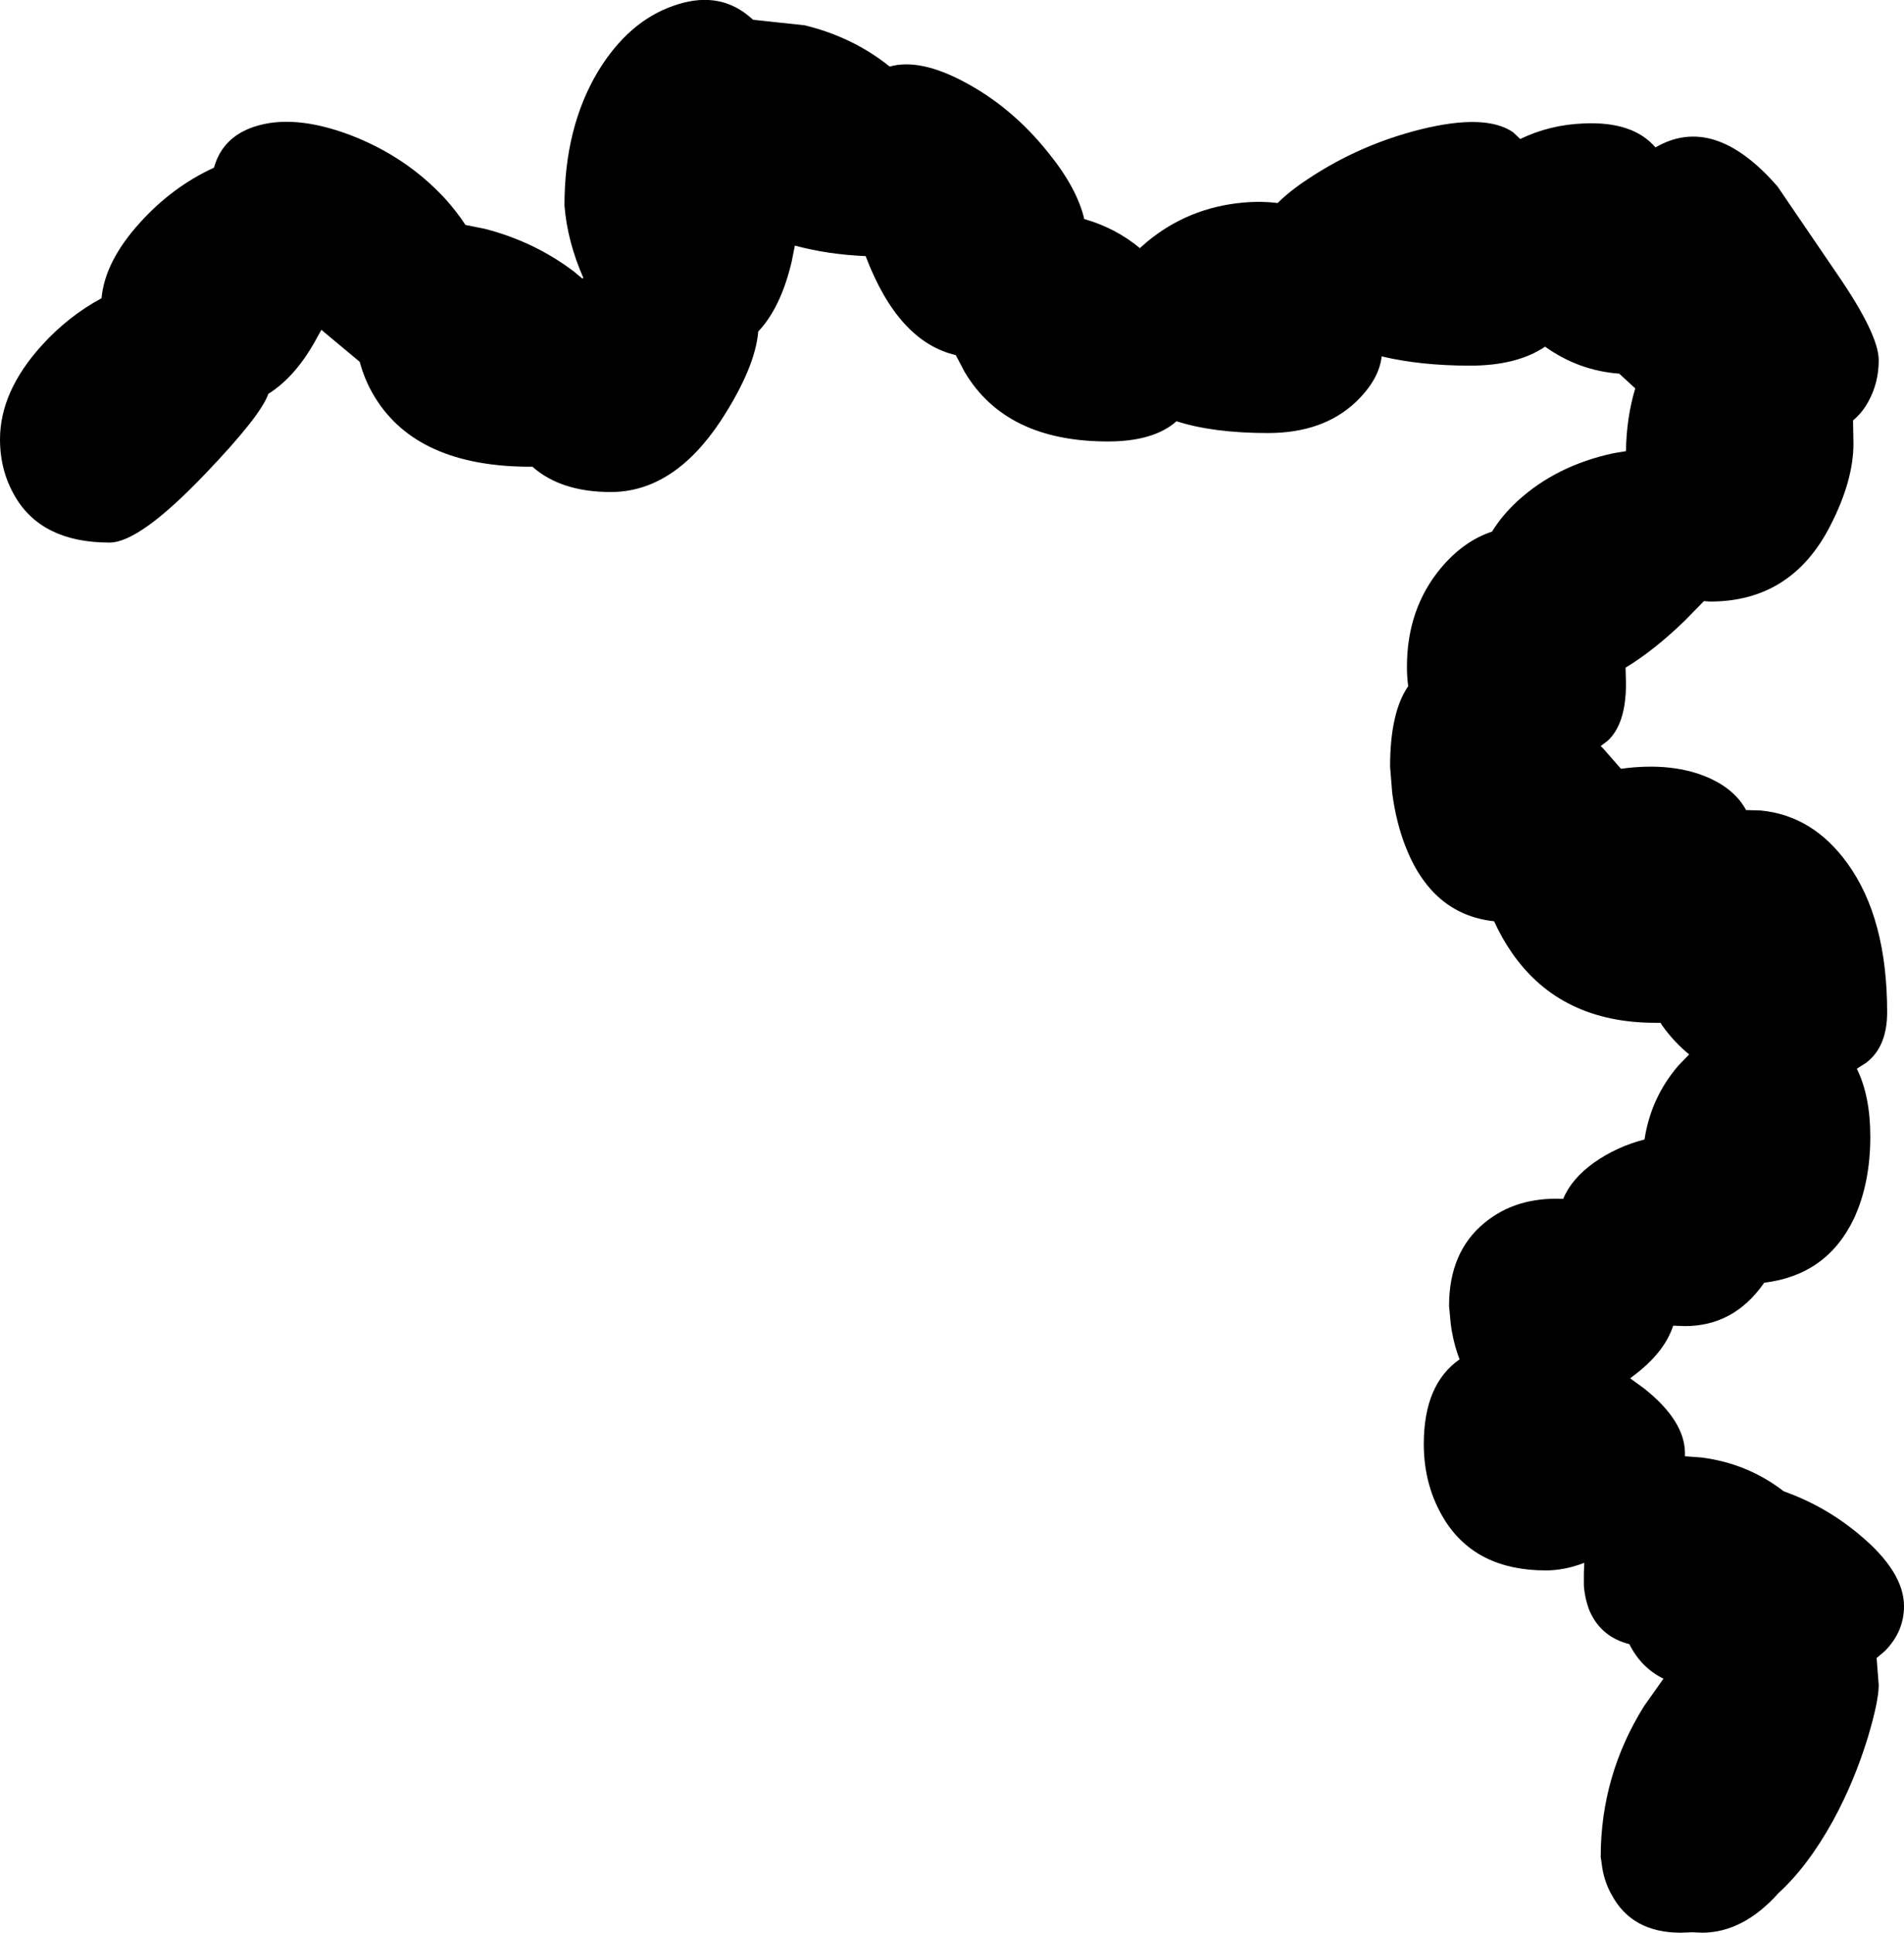 <?xml version="1.0" encoding="UTF-8" standalone="no"?>
<svg xmlns:xlink="http://www.w3.org/1999/xlink" height="229.4px" width="226.0px" xmlns="http://www.w3.org/2000/svg">
  <g transform="matrix(1.0, 0.0, 0.0, 1.0, 151.0, 19.4)">
    <path d="M37.05 -4.75 Q42.85 -5.0 45.5 -1.9 52.45 -5.95 60.0 2.75 L67.05 13.1 Q72.0 20.3 72.0 23.35 72.0 26.05 70.75 28.3 70.0 29.65 68.95 30.5 L69.0 33.25 Q69.0 37.65 66.25 43.0 61.65 52.0 52.0 52.0 L51.25 51.95 49.0 54.25 Q45.4 57.75 41.95 59.85 L42.0 61.75 Q42.0 66.55 39.8 68.55 L39.0 69.15 39.3 69.45 41.4 71.85 Q47.6 71.0 52.0 73.0 55.0 74.4 56.25 76.75 L58.0 76.8 Q64.2 77.4 68.3 83.1 73.0 89.6 73.0 100.75 73.0 104.85 70.5 106.75 L69.4 107.45 Q71.0 110.7 71.0 115.5 71.0 121.05 69.05 125.25 65.85 131.95 58.4 132.85 L58.3 133.0 Q54.75 138.0 49.0 138.0 L47.6 137.95 Q46.55 141.2 42.75 144.0 L42.5 144.2 44.15 145.4 Q49.0 149.25 49.0 153.1 L49.0 153.45 51.0 153.6 Q56.4 154.3 60.65 157.55 L60.7 157.6 Q65.65 159.35 69.7 162.75 75.0 167.15 75.0 171.25 75.0 174.25 72.75 176.55 L71.75 177.4 72.0 180.6 Q72.0 182.5 70.7 186.85 69.05 192.2 66.55 196.75 63.6 202.1 60.1 205.3 55.9 210.0 51.0 210.0 L49.85 209.95 48.5 210.0 Q42.7 210.0 40.3 205.5 39.5 204.1 39.2 202.4 L39.0 201.0 Q39.0 191.35 44.15 183.1 L46.45 179.85 Q43.8 178.55 42.4 175.75 39.05 174.9 37.7 171.85 37.15 170.5 37.0 168.85 L37.0 167.35 37.05 166.1 Q34.7 167.0 32.5 167.0 24.25 167.0 20.5 161.05 18.0 157.05 18.0 152.0 18.0 144.9 22.25 141.95 21.5 140.0 21.2 137.75 L21.0 135.6 Q21.0 129.2 25.2 125.75 28.95 122.65 34.5 122.9 L34.55 122.9 Q35.5 120.55 38.2 118.6 40.9 116.7 44.2 115.85 44.95 110.9 48.2 107.1 L49.5 105.75 Q47.7 104.3 46.25 102.25 L46.1 102.0 45.5 102.0 Q34.25 102.0 28.5 93.75 27.25 91.95 26.35 89.95 18.95 89.15 15.8 81.0 14.7 78.15 14.25 74.7 L14.0 71.6 Q14.0 65.15 16.15 62.05 16.0 60.95 16.0 59.75 16.0 52.85 20.05 48.0 22.75 44.8 26.1 43.7 27.3 41.75 29.15 40.05 33.75 35.85 40.5 34.4 L42.0 34.15 Q42.05 30.2 43.1 26.7 L41.2 24.95 Q36.4 24.6 32.4 21.75 29.05 24.0 23.5 24.0 17.6 24.0 13.0 22.9 12.7 25.65 9.95 28.3 6.05 32.0 -0.5 32.0 -7.0 32.0 -11.35 30.6 -14.05 33.0 -19.5 33.0 -31.6 33.0 -36.5 24.75 L-37.55 22.75 Q-44.4 21.15 -48.25 11.0 -52.8 10.8 -56.65 9.75 L-57.05 11.75 Q-58.35 17.15 -61.0 19.95 -61.35 24.25 -65.45 30.55 -71.05 39.0 -78.5 39.0 -84.4 39.0 -87.8 36.0 L-88.0 36.0 Q-101.45 36.0 -106.5 27.75 -107.7 25.8 -108.3 23.55 L-112.85 19.75 -113.3 20.55 Q-115.8 25.25 -119.15 27.35 -120.05 29.95 -126.55 36.75 -134.4 45.0 -138.0 45.0 -146.0 45.0 -149.2 39.55 -151.0 36.5 -151.0 32.75 -151.0 27.05 -146.0 21.55 -142.85 18.1 -138.95 16.0 -138.55 11.65 -134.45 7.1 -130.6 2.8 -125.6 0.5 -124.6 -3.1 -120.85 -4.35 -116.2 -5.9 -109.5 -3.4 -102.8 -0.85 -98.15 4.2 -96.8 5.7 -95.75 7.3 L-93.5 7.75 Q-87.6 9.25 -82.85 12.85 L-81.9 13.65 -81.75 13.6 Q-83.65 9.3 -84.0 5.0 -84.0 -4.3 -80.0 -10.95 -76.4 -16.85 -71.1 -18.7 -65.95 -20.55 -62.25 -17.6 L-61.6 -17.05 -55.5 -16.4 Q-49.75 -15.0 -45.4 -11.5 -41.8 -12.5 -36.5 -9.65 -30.85 -6.65 -26.55 -1.25 -23.15 2.95 -22.3 6.6 -18.6 7.65 -15.7 10.05 L-14.85 9.3 Q-9.95 5.25 -3.5 4.65 -1.3 4.45 0.65 4.7 2.1 3.25 4.4 1.75 10.45 -2.25 17.65 -4.05 25.35 -5.95 28.6 -3.7 L29.45 -2.9 Q32.95 -4.6 37.05 -4.75" fill="#000000" fill-rule="evenodd" stroke="none"/>
  </g>
</svg>
